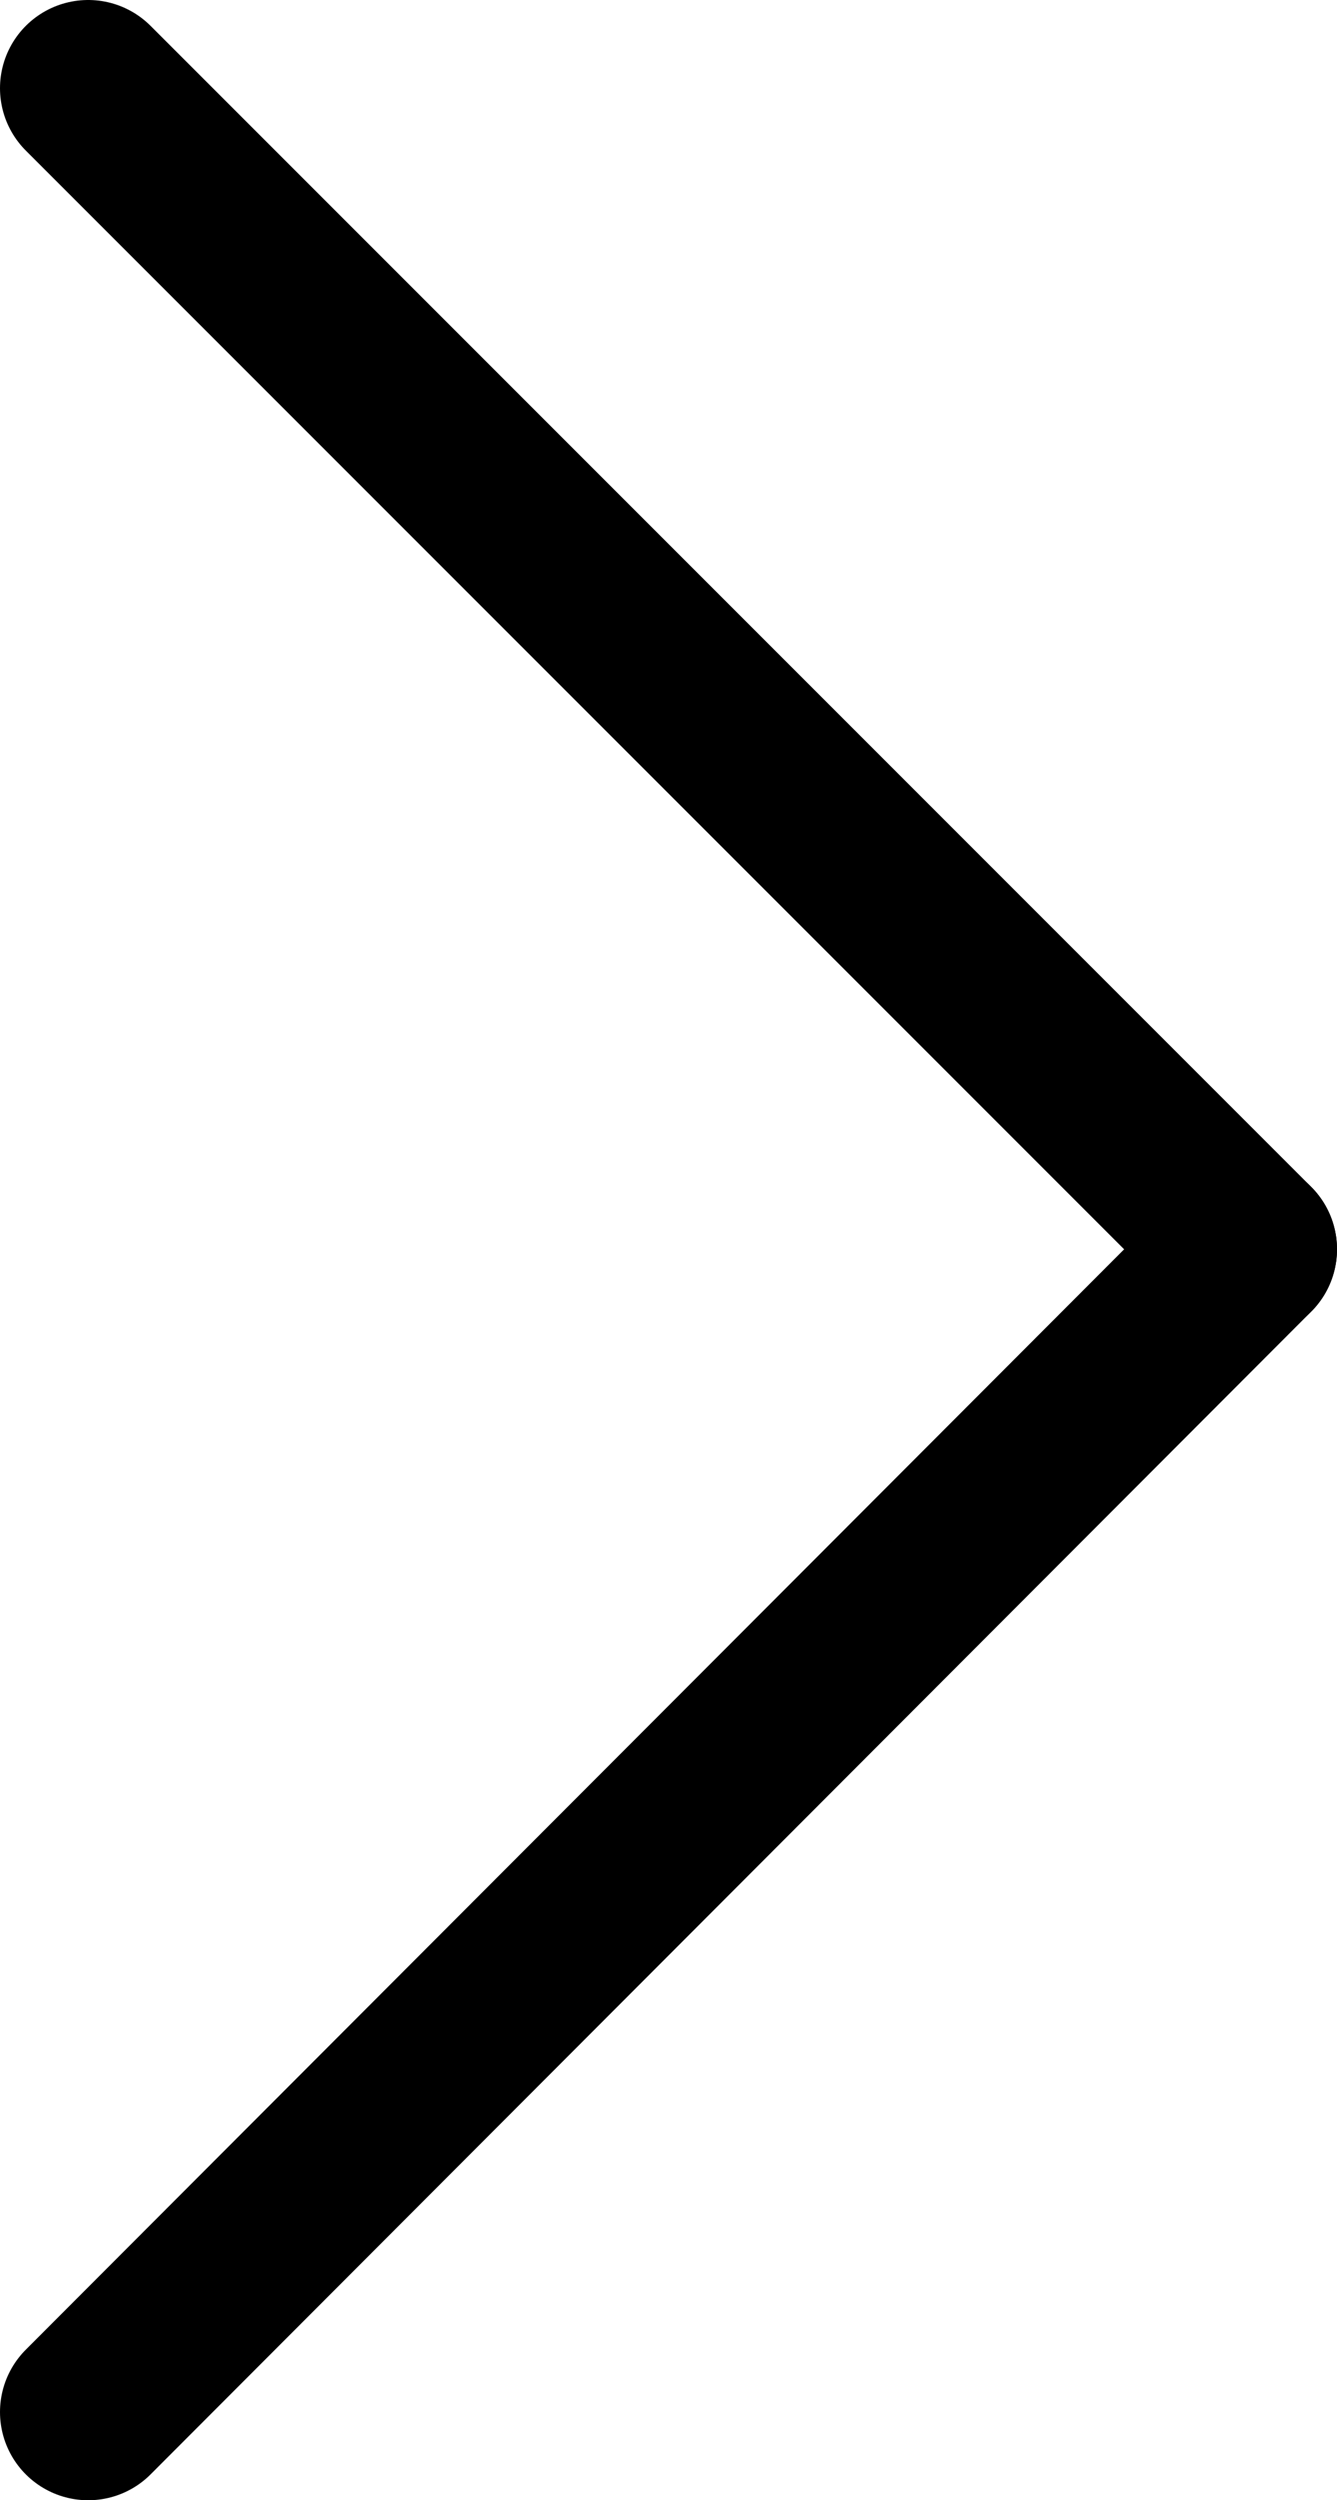 <svg xmlns="http://www.w3.org/2000/svg" xmlns:xlink="http://www.w3.org/1999/xlink" viewBox="0 0 7.58 14.17"><line x1="0.5" y1="0.5" x2="7.08" y2="7.08" fill="none" stroke="currentColor" stroke-linecap="round" stroke-miterlimit="10"/><line x1="0.5" y1="13.67" x2="7.08" y2="7.08" fill="none" stroke="currentColor" stroke-linecap="round" stroke-miterlimit="10"/></svg>